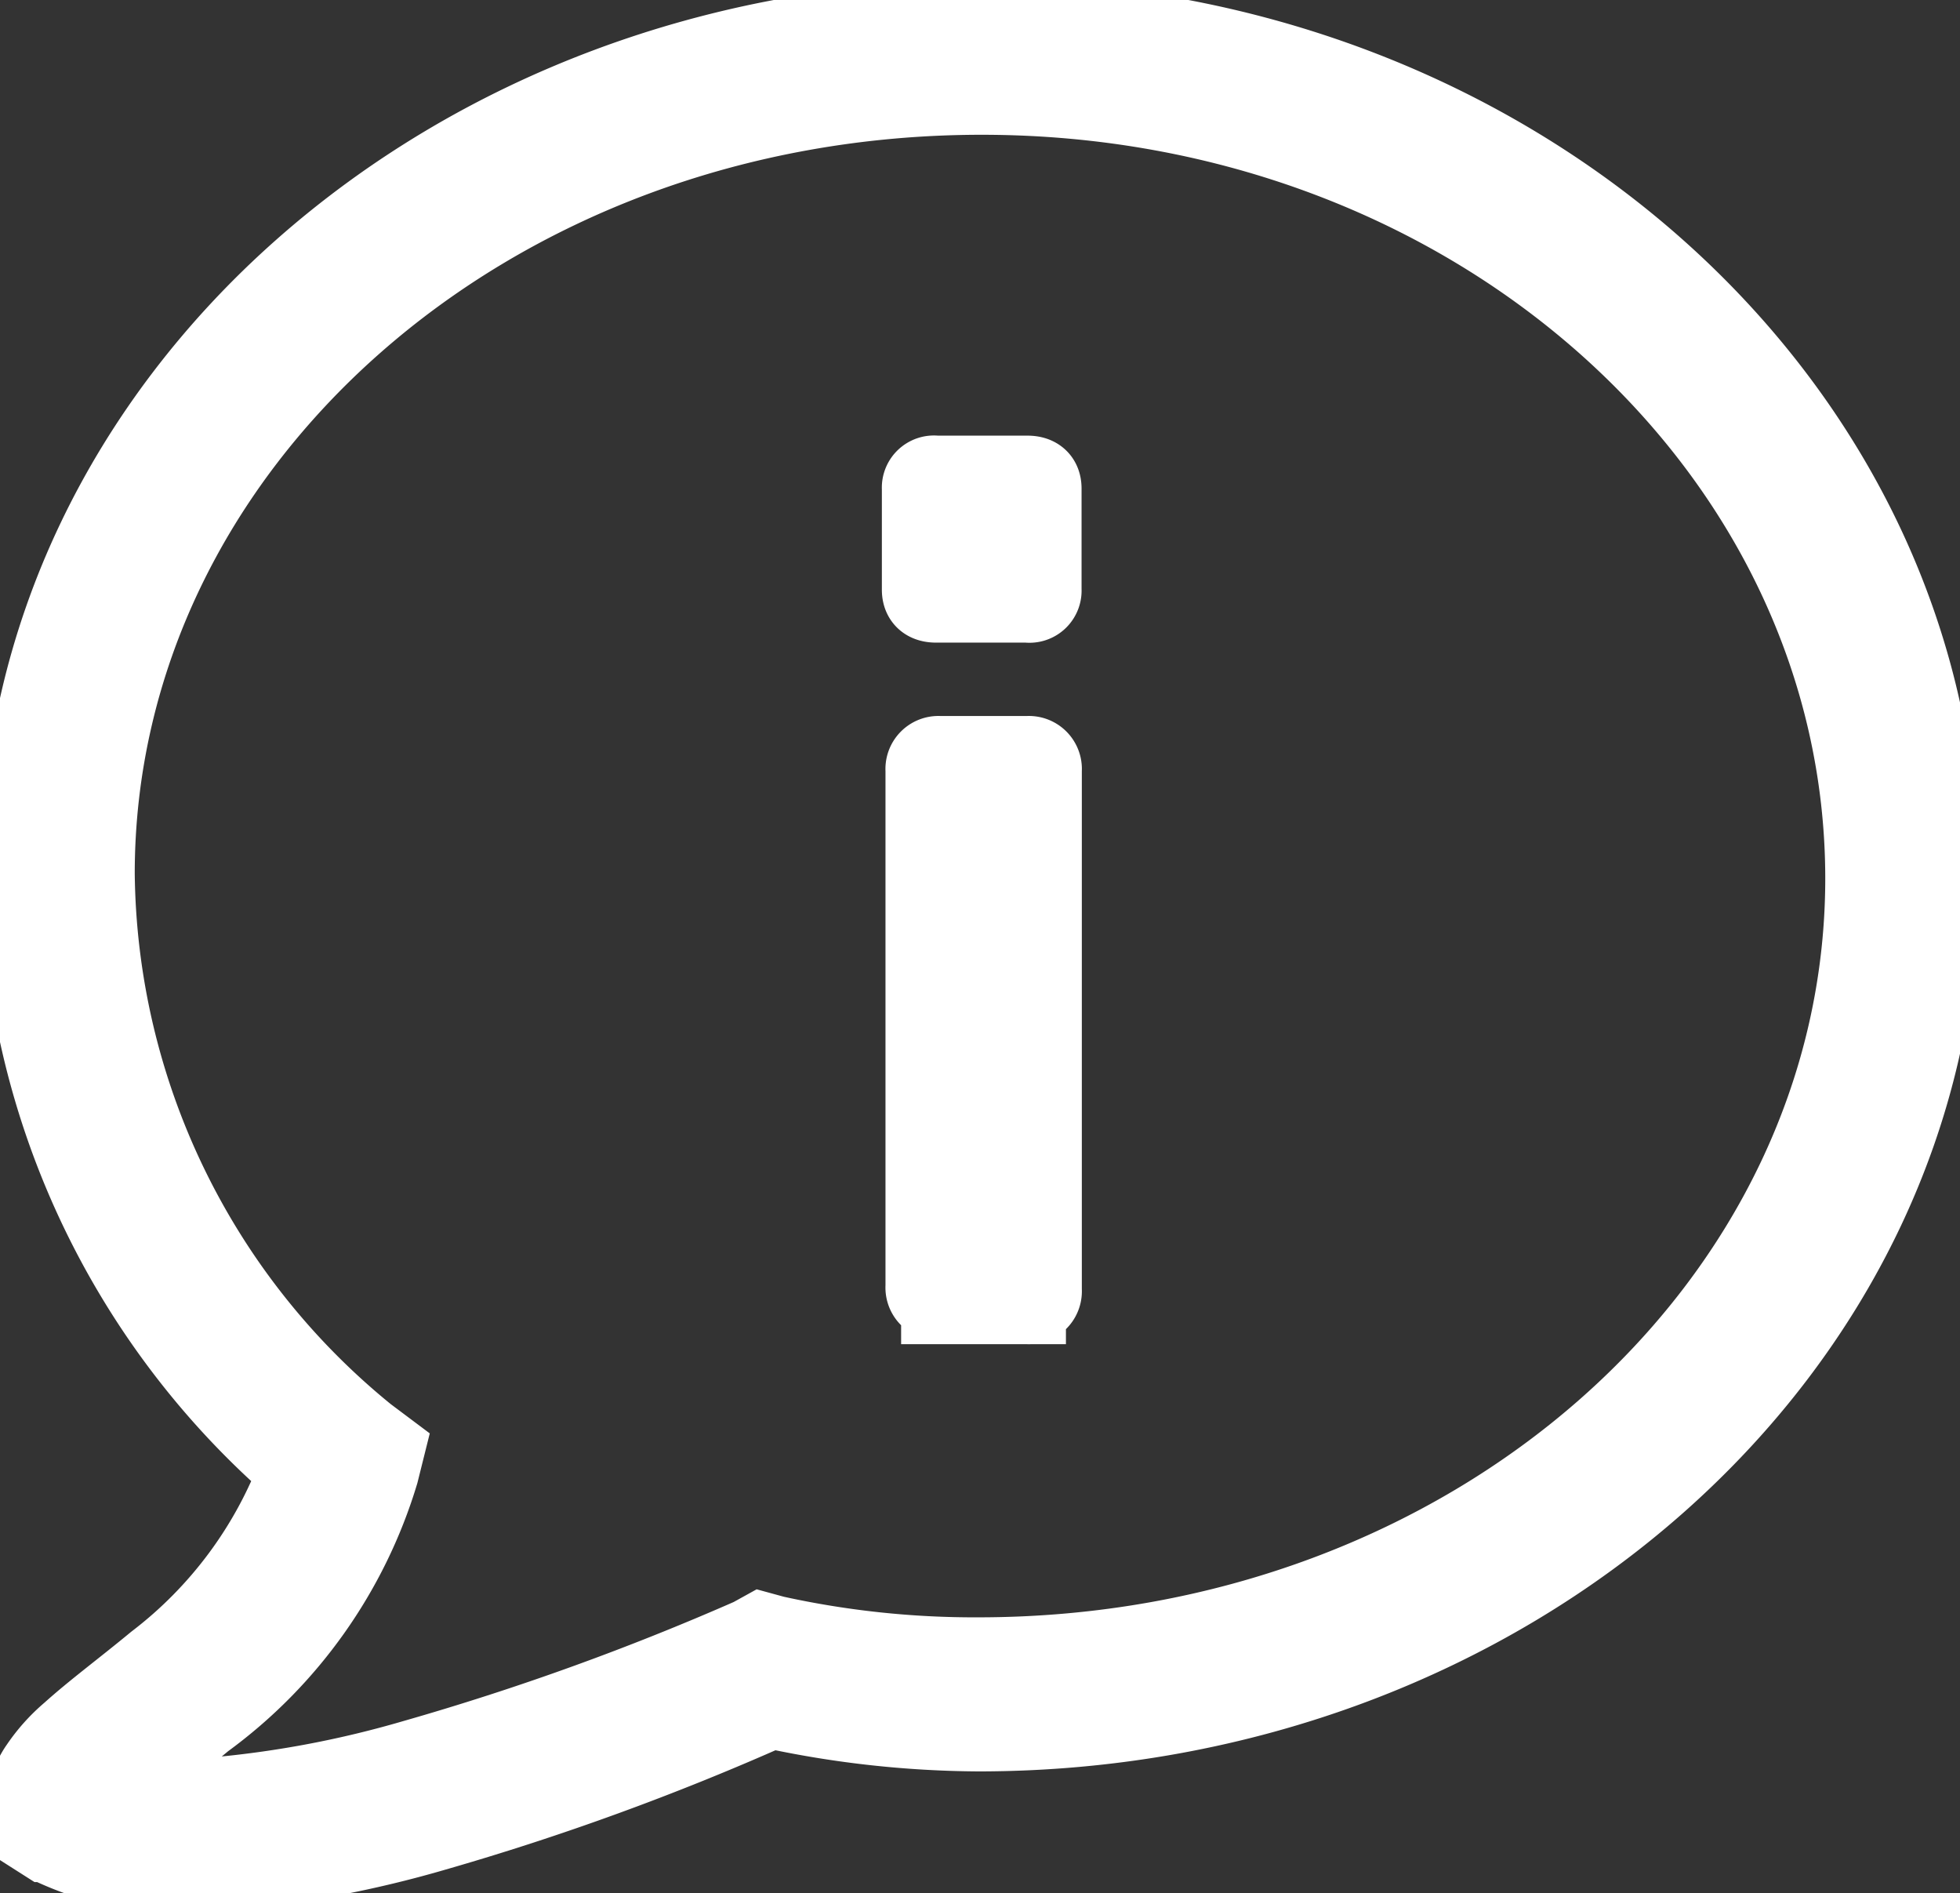 <svg xmlns="http://www.w3.org/2000/svg" width="50.91" height="49.162" viewBox="0 0 50.91 49.162">
  <rect x="0" y="0" width="50.91" height="49.162" fill="#333333" stroke="none"/>
  <path id="about1" d="M25,1C11.224,1,0,10.879,0,23.188a20.869,20.869,0,0,0,7.219,15.5,11.178,11.178,0,0,1-3.688,4.969c-.816.676-1.6,1.254-2.219,1.813a4.473,4.473,0,0,0-.813.906A1.74,1.74,0,0,0,.219,47.75l.125.406.344.219a8.087,8.087,0,0,0,4.625.75,28.617,28.617,0,0,0,5.469-1.031,67.162,67.162,0,0,0,8.751-3.187,26.049,26.049,0,0,0,5.375.594c13.778,0,25-9.879,25-22.187S38.784,1,25,1Zm0,2C37.823,3,47.91,12.215,47.91,23.313S37.733,43.5,24.908,43.5a24.123,24.123,0,0,1-5.282-.562l-.344-.094L19,43a68.759,68.759,0,0,1-8.751,3.156,26.925,26.925,0,0,1-5.063.969,6.527,6.527,0,0,1-2.344-.344c.5-.426,1.176-.934,1.969-1.594A12.389,12.389,0,0,0,9.376,38.75l.156-.625-.5-.375A19,19,0,0,1,2,23.188C2,12.1,12.177,3,25,3Zm-1.188,9.813a.354.354,0,0,0-.406.375v2.625c0,.3.207.375.406.375h2.375a.354.354,0,0,0,.406-.375V13.188c0-.3-.207-.375-.406-.375Zm.094,7.281a.376.376,0,0,0-.406.406V33.906a.376.376,0,0,0,.406.406v.094h2.281A.376.376,0,0,0,26.6,34V20.5a.376.376,0,0,0-.406-.406Z" transform="translate(0.5 -0.5)" fill="#fff" stroke="#fff" stroke-width="2"/>
</svg>
